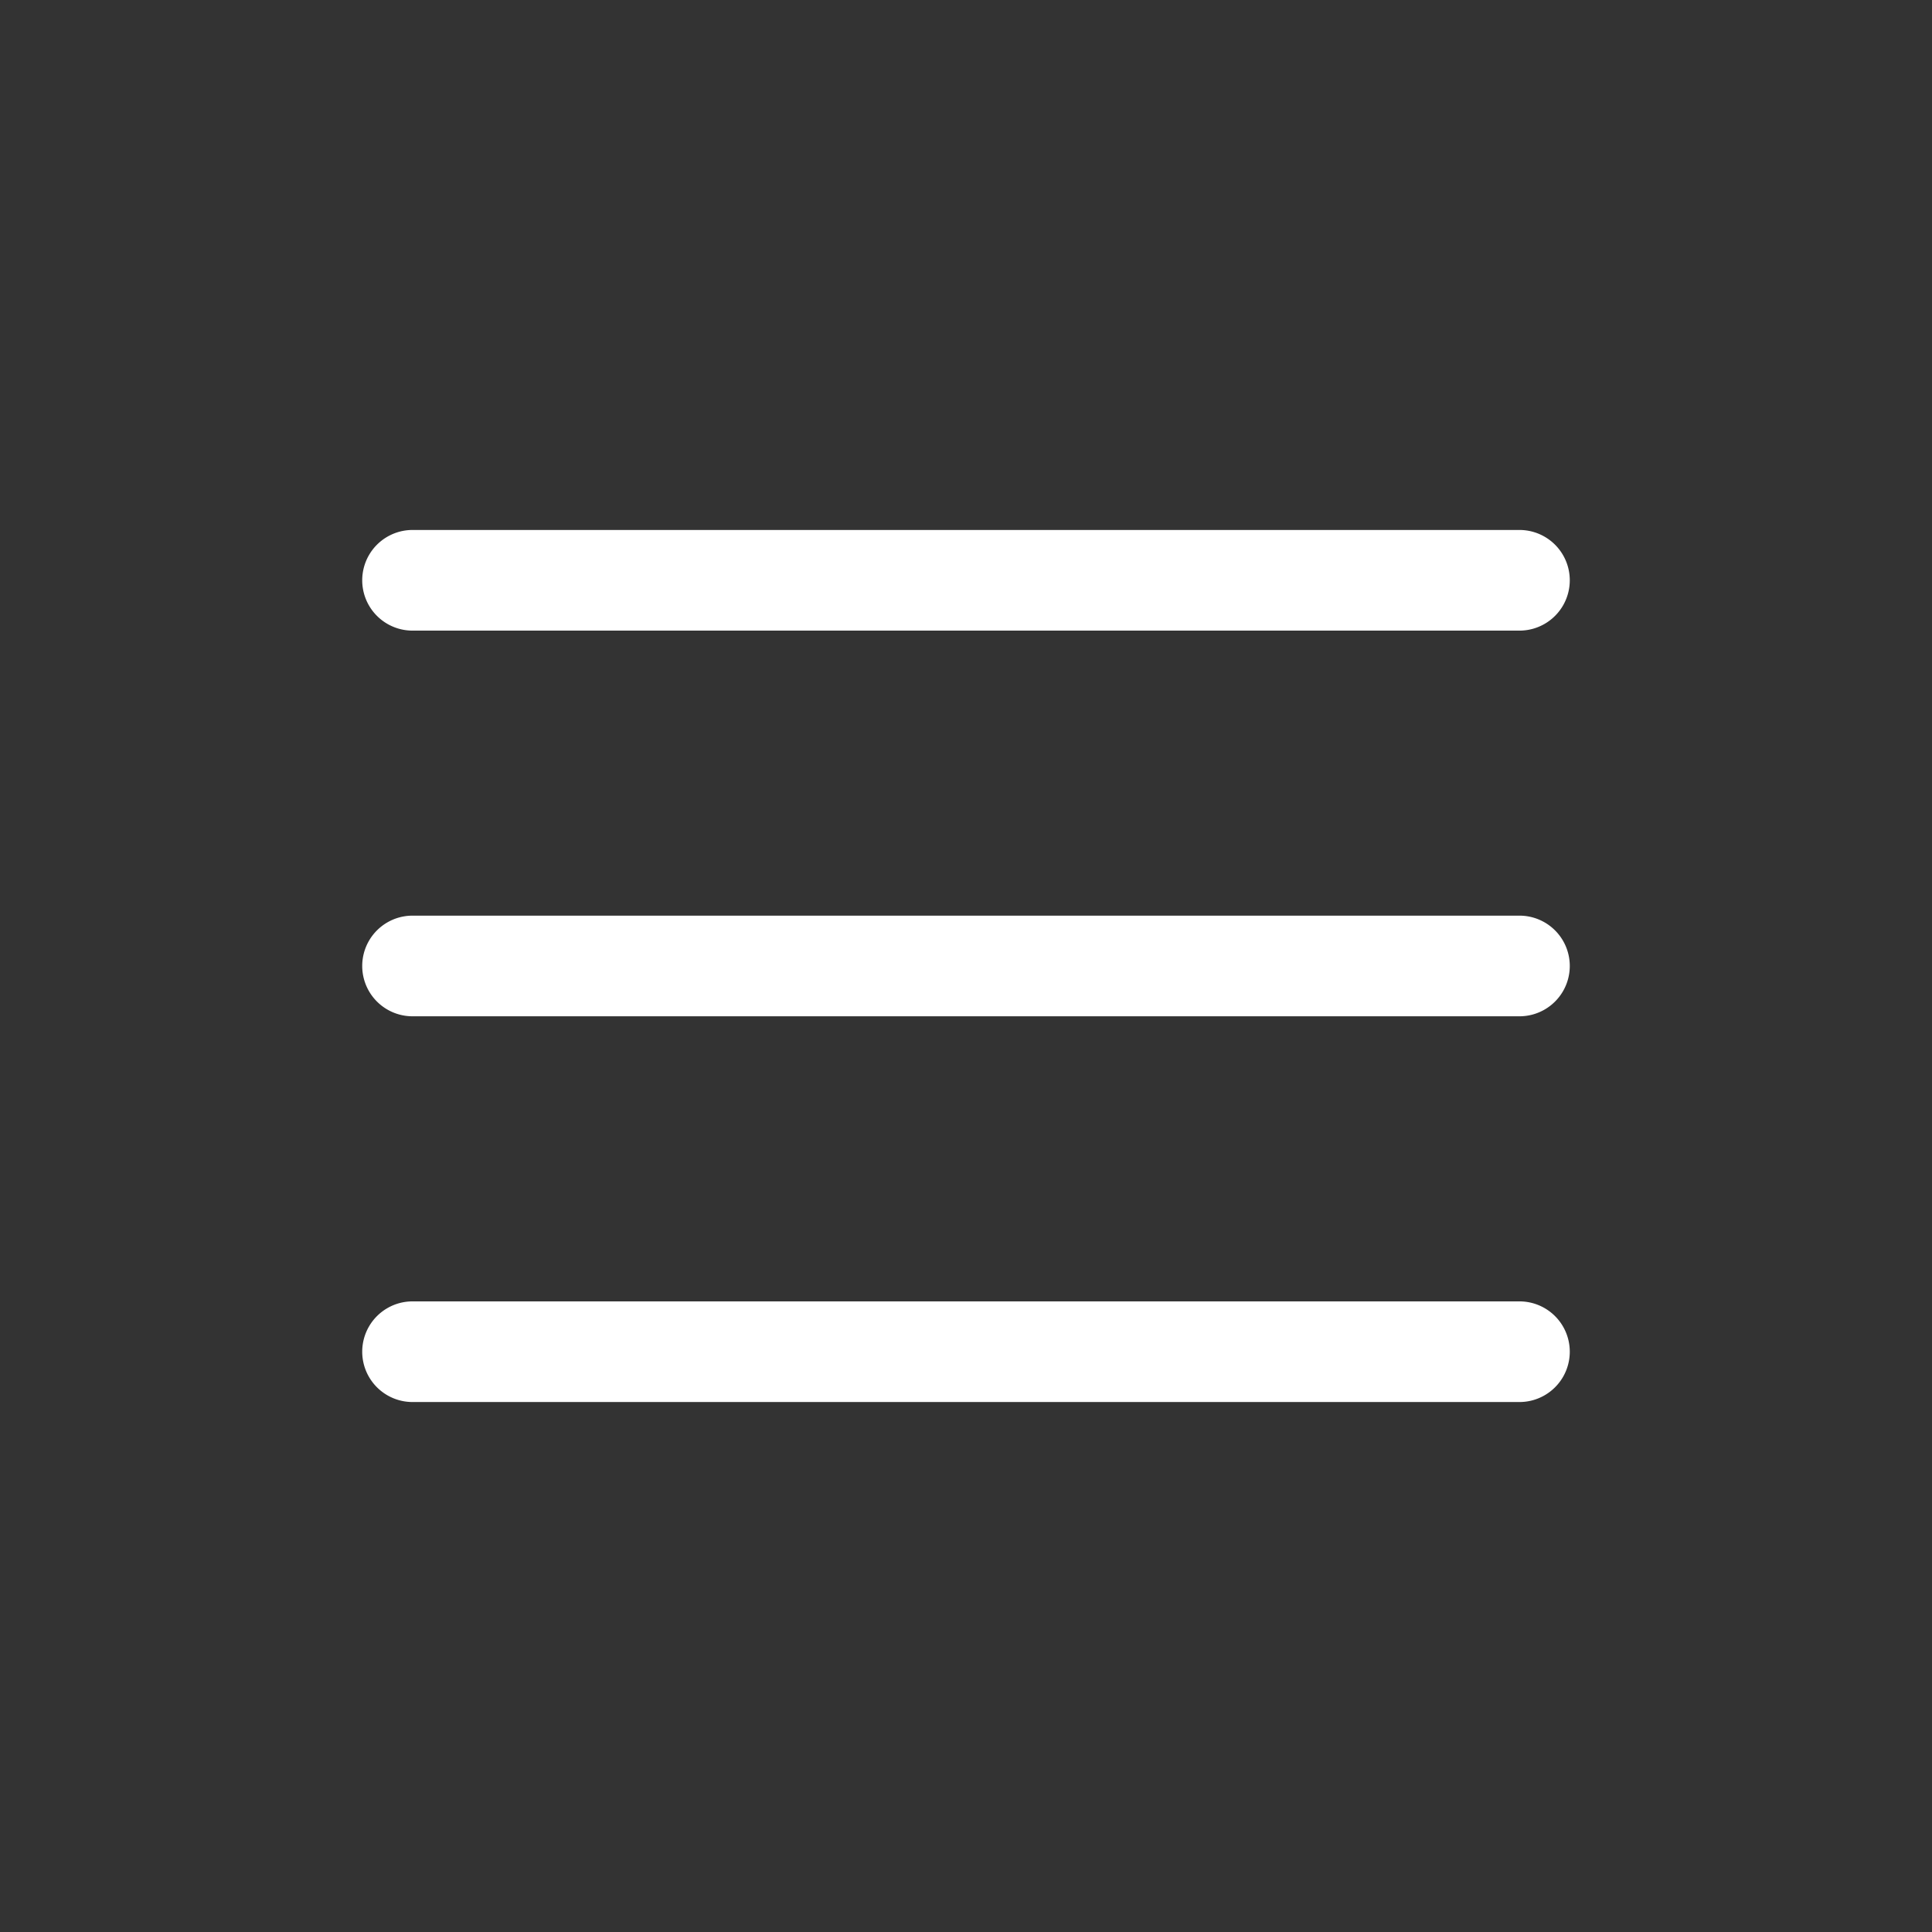 <svg xmlns="http://www.w3.org/2000/svg" xmlns:xlink="http://www.w3.org/1999/xlink" width="32" height="32" viewBox="0 0 32 32">
  <rect x="0" y="0" width="32" height="32" fill="#333333" stroke="none"/>
  <defs>
    <clipPath id="clip-path">
      <rect id="Rectangle_258" data-name="Rectangle 258" width="20" height="20" transform="translate(17 20)" fill="#fff" stroke="#707070" stroke-width="1"/>
    </clipPath>
  </defs>
  <g id="Group_17301" data-name="Group 17301" transform="translate(-13 -16)">
    <rect id="Rectangle_257" data-name="Rectangle 257" width="32" height="32" transform="translate(13 16)" fill="rgba(255,255,255,0)"/>
    <g id="Mask_Group_2" data-name="Mask Group 2" transform="translate(2 2)" clip-path="url(#clip-path)">
      <g id="menu" transform="translate(17 22.778)">
        <path id="Path_5921" data-name="Path 5921" d="M19.167,9.333H.833a.833.833,0,1,1,0-1.667H19.167a.833.833,0,1,1,0,1.667Zm0,0" transform="translate(0 -1.278)" fill="#fff"/>
        <path id="Path_5922" data-name="Path 5922" d="M19.167,1.667H.833A.833.833,0,0,1,.833,0H19.167a.833.833,0,1,1,0,1.667Zm0,0" fill="#fff"/>
        <path id="Path_5923" data-name="Path 5923" d="M19.167,17H.833a.833.833,0,1,1,0-1.667H19.167a.833.833,0,1,1,0,1.667Zm0,0" transform="translate(0 -2.556)" fill="#fff"/>
      </g>
    </g>
  </g>
</svg>
